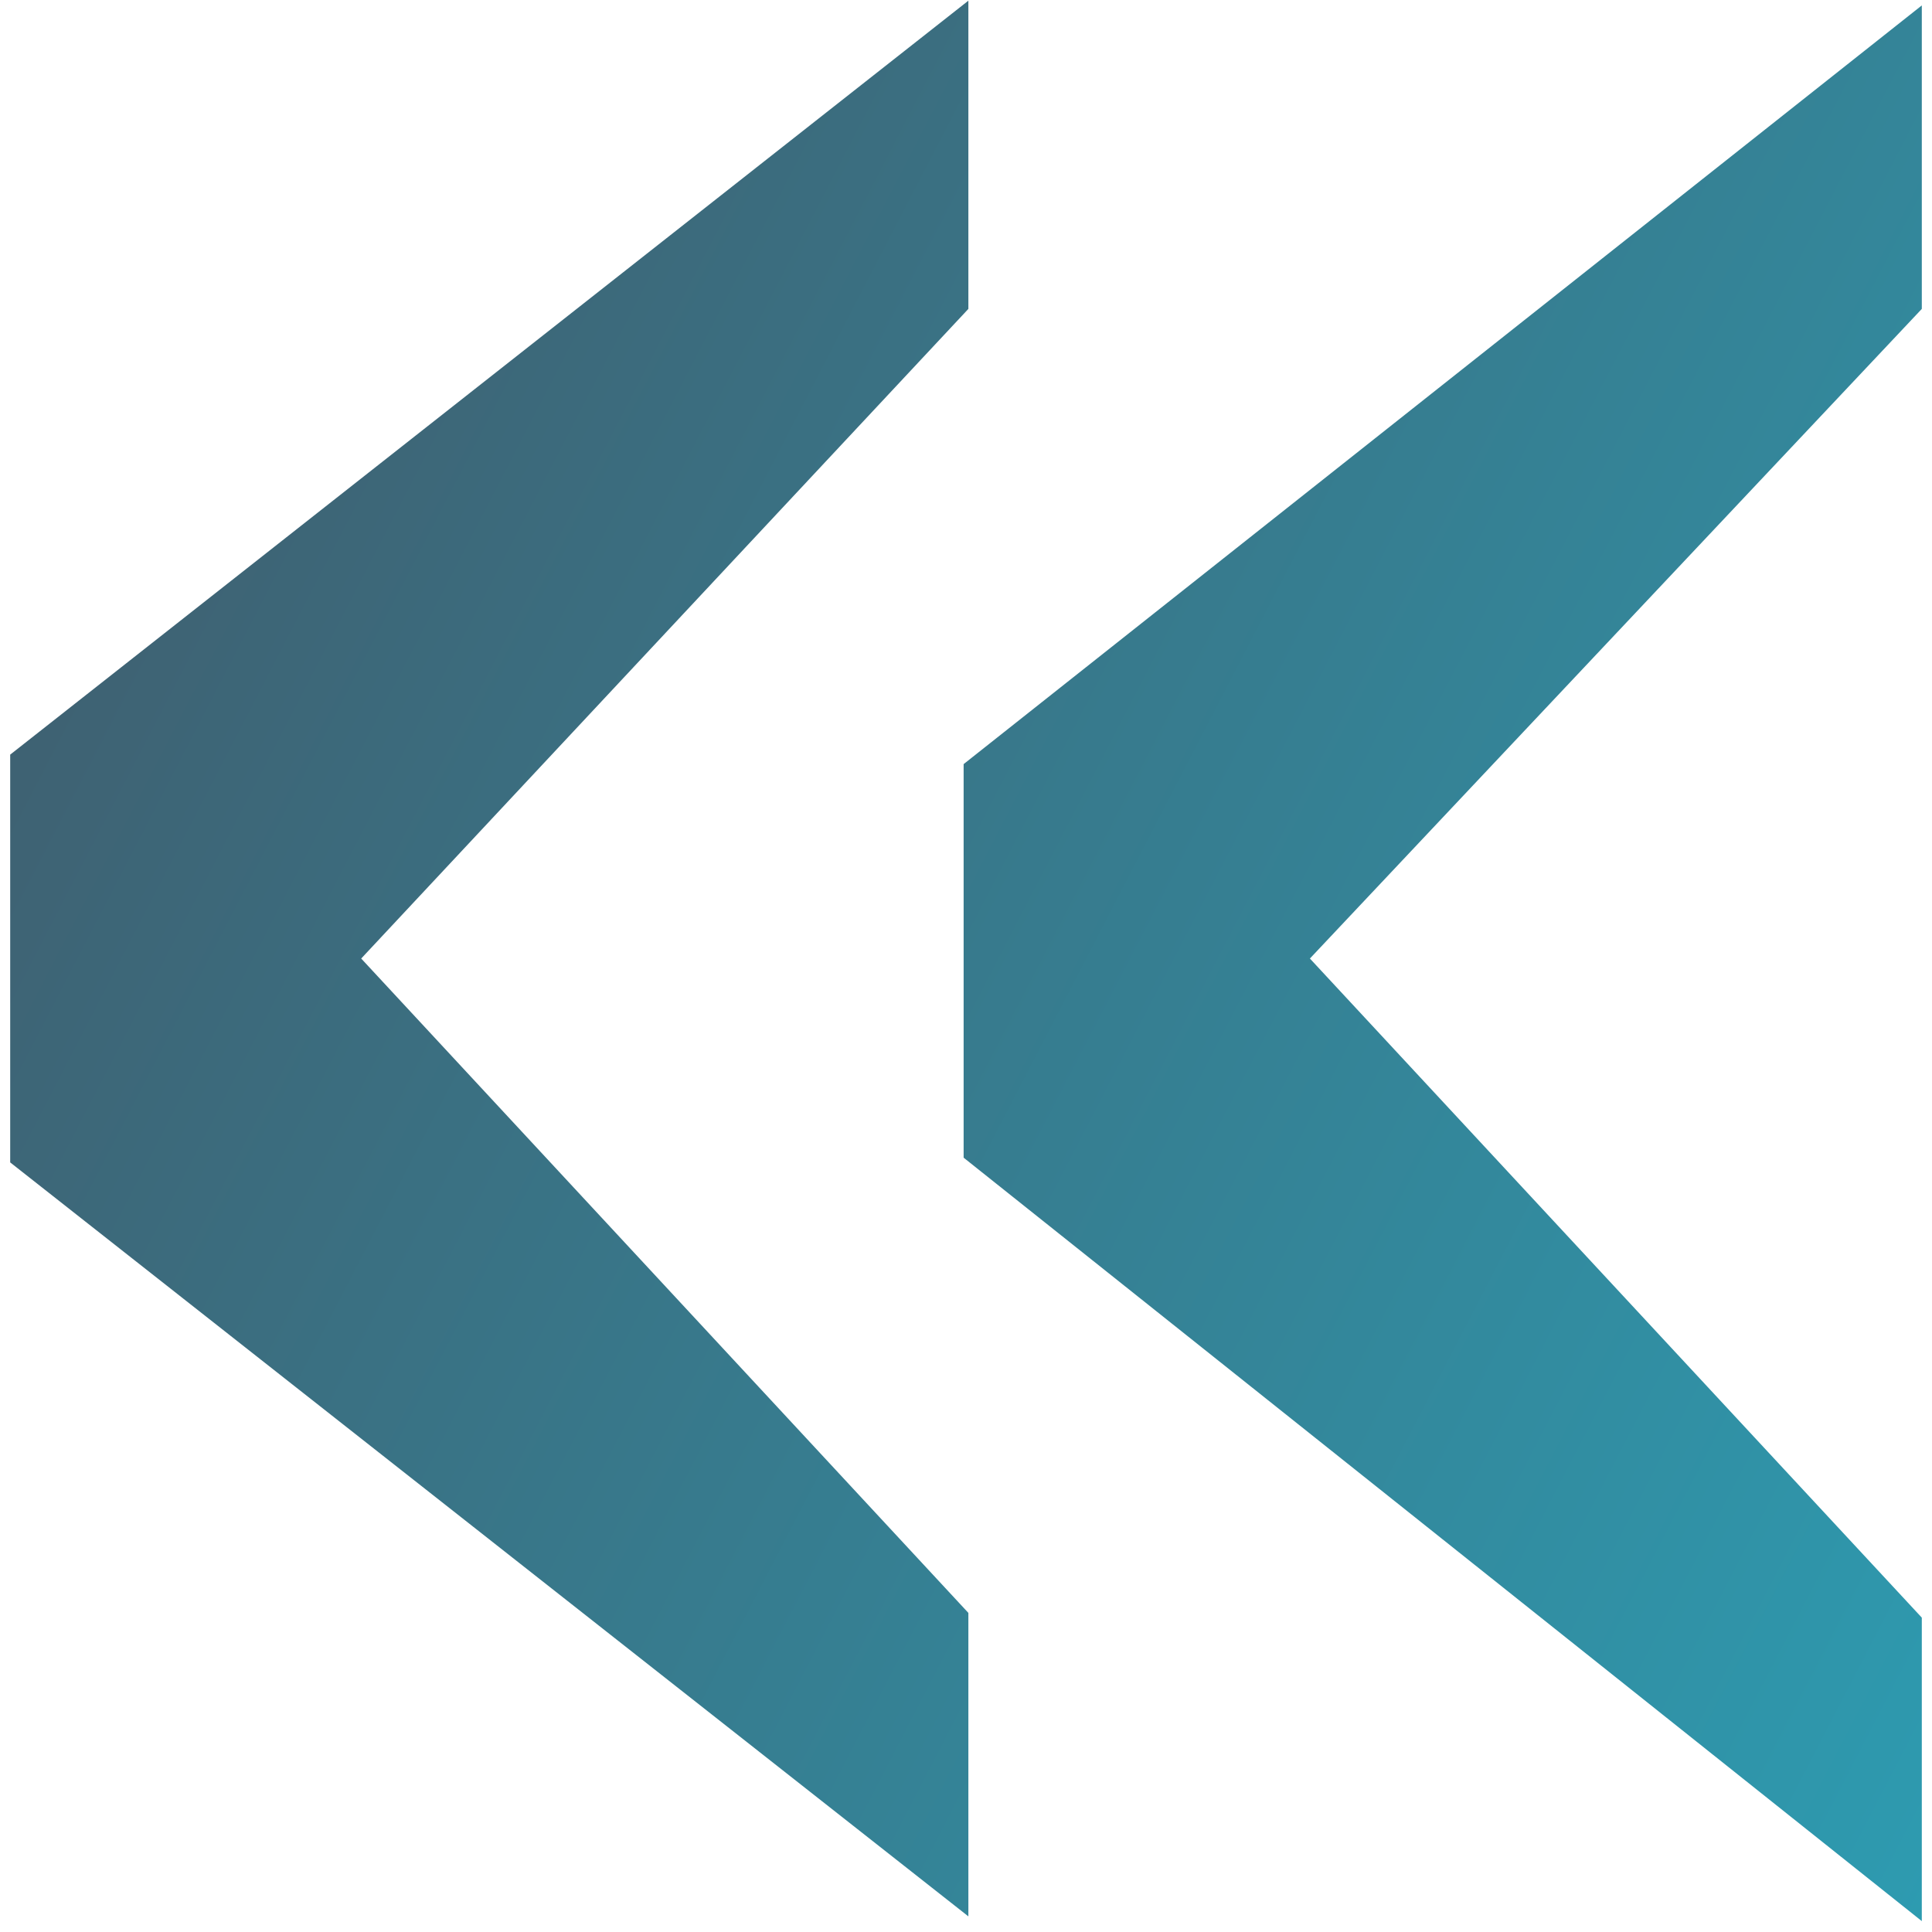 <svg width="167" height="167" viewBox="0 0 167 167" fill="none" xmlns="http://www.w3.org/2000/svg">
<path d="M0.881 100.478L83.705 165.649V139.417L31.222 82.854L83.705 26.701V0.059L0.881 65.229V100.478ZM83.295 100.068L166.119 166.059V139.827L113.226 82.854L166.119 26.701V0.468L83.295 66.049V100.068Z" fill="url(#paint0_linear_41_11)"/>
<defs>
<clipPath id="bgblur_0_41_11_clip_path" transform="translate(11.119 11.941)"><path d="M0.881 100.478L83.705 165.649V139.417L31.222 82.854L83.705 26.701V0.059L0.881 65.229V100.478ZM83.295 100.068L166.119 166.059V139.827L113.226 82.854L166.119 26.701V0.468L83.295 66.049V100.068Z"/>
</clipPath><linearGradient id="paint0_linear_41_11" x1="269.494" y1="120.756" x2="0.471" y2="-18.584" gradientUnits="userSpaceOnUse">
<stop stop-color="#27B0C7"/>
<stop offset="1" stop-color="#425666"/>
</linearGradient>
</defs>
</svg>
